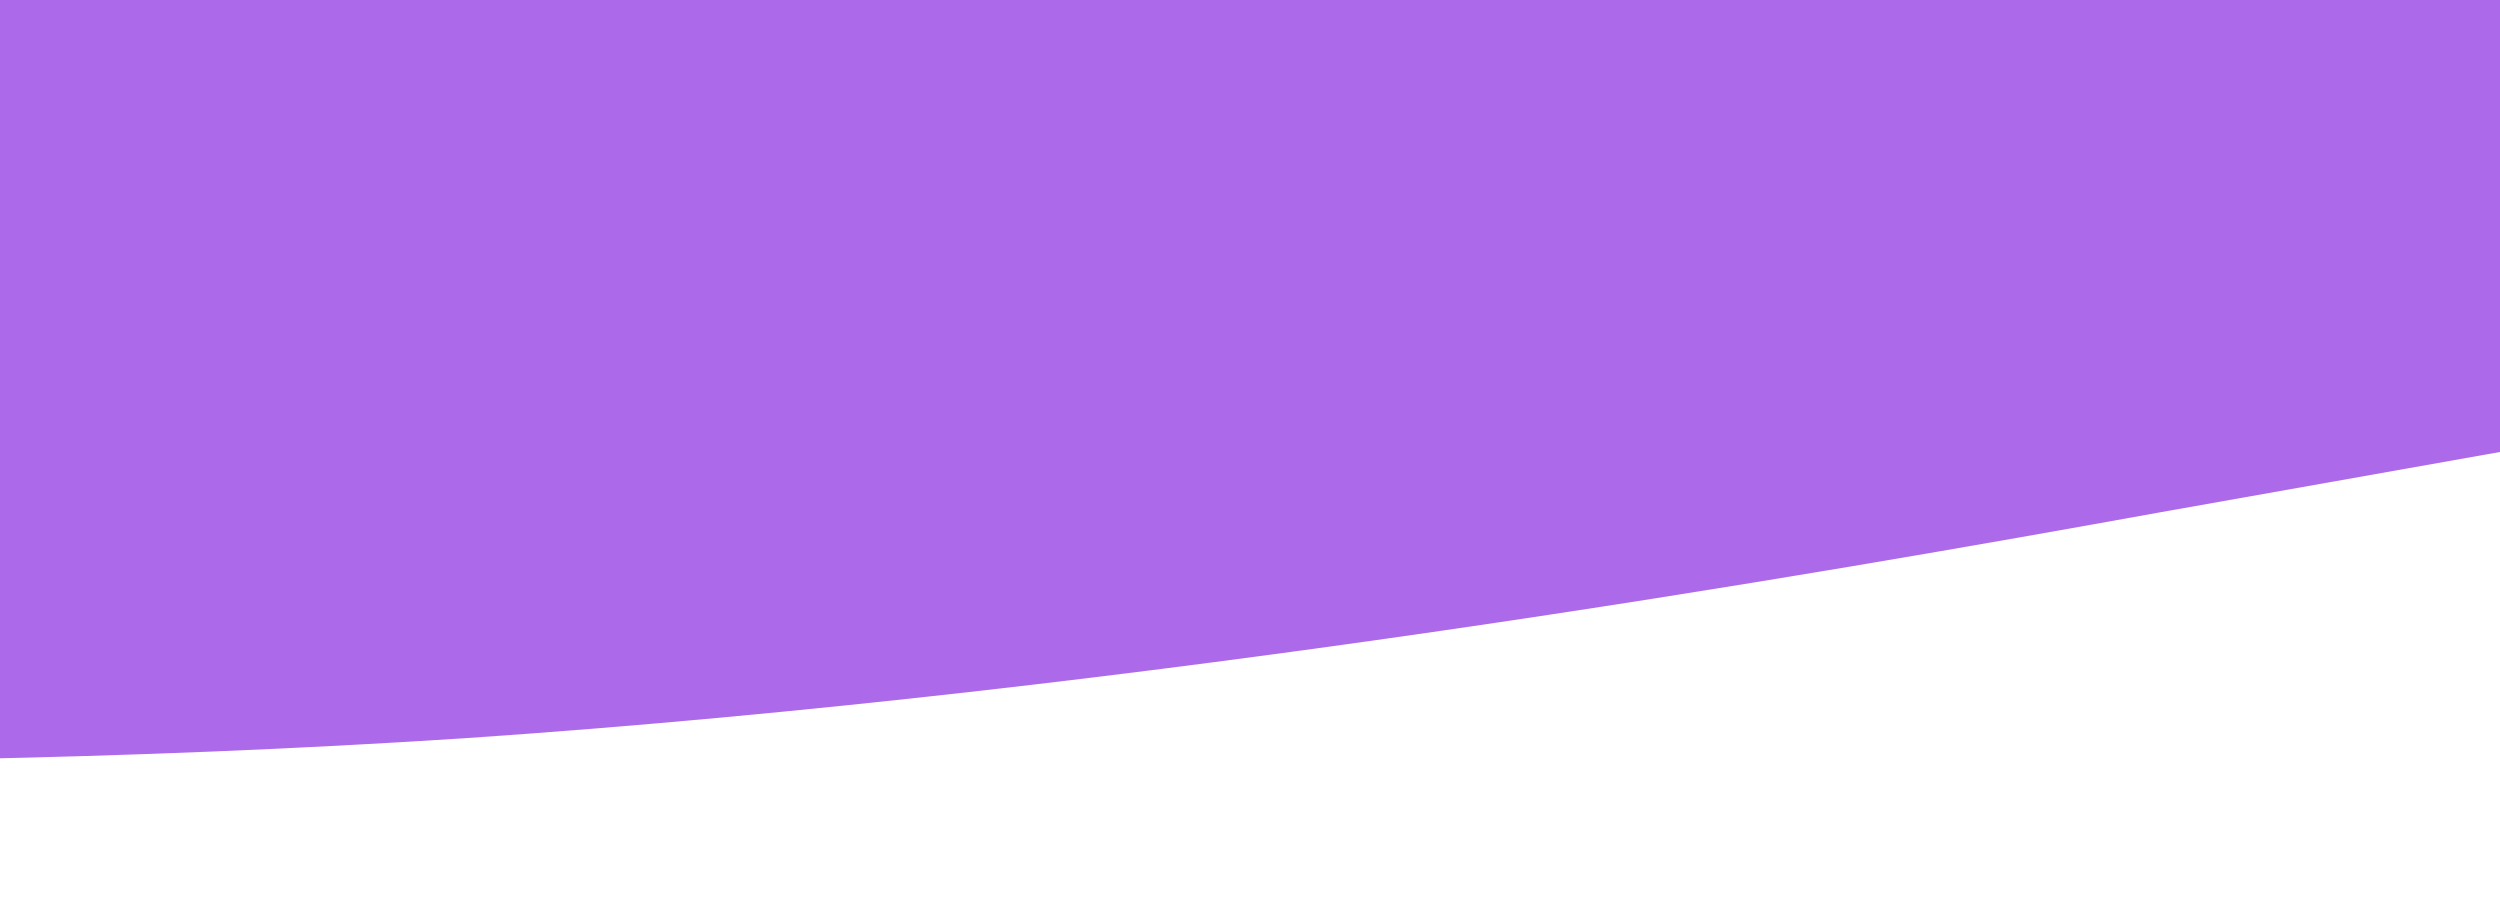 <svg version="1.2" xmlns="http://www.w3.org/2000/svg" viewBox="0 0 885 320" width="885" height="320">
	<title>wave (2)-svg</title>
	<style>
		.s0 { opacity: .7;fill: #8a2be2 } 
	</style>
	<path class="s0" d="m-555 256l120 5.3c120 5.7 360 15.7 600 0 240-16.3 480-58.3 600-80l120-21.3v-160h-120c-120 0-360 0-600 0-240 0-480 0-600 0h-120z"/>
</svg>